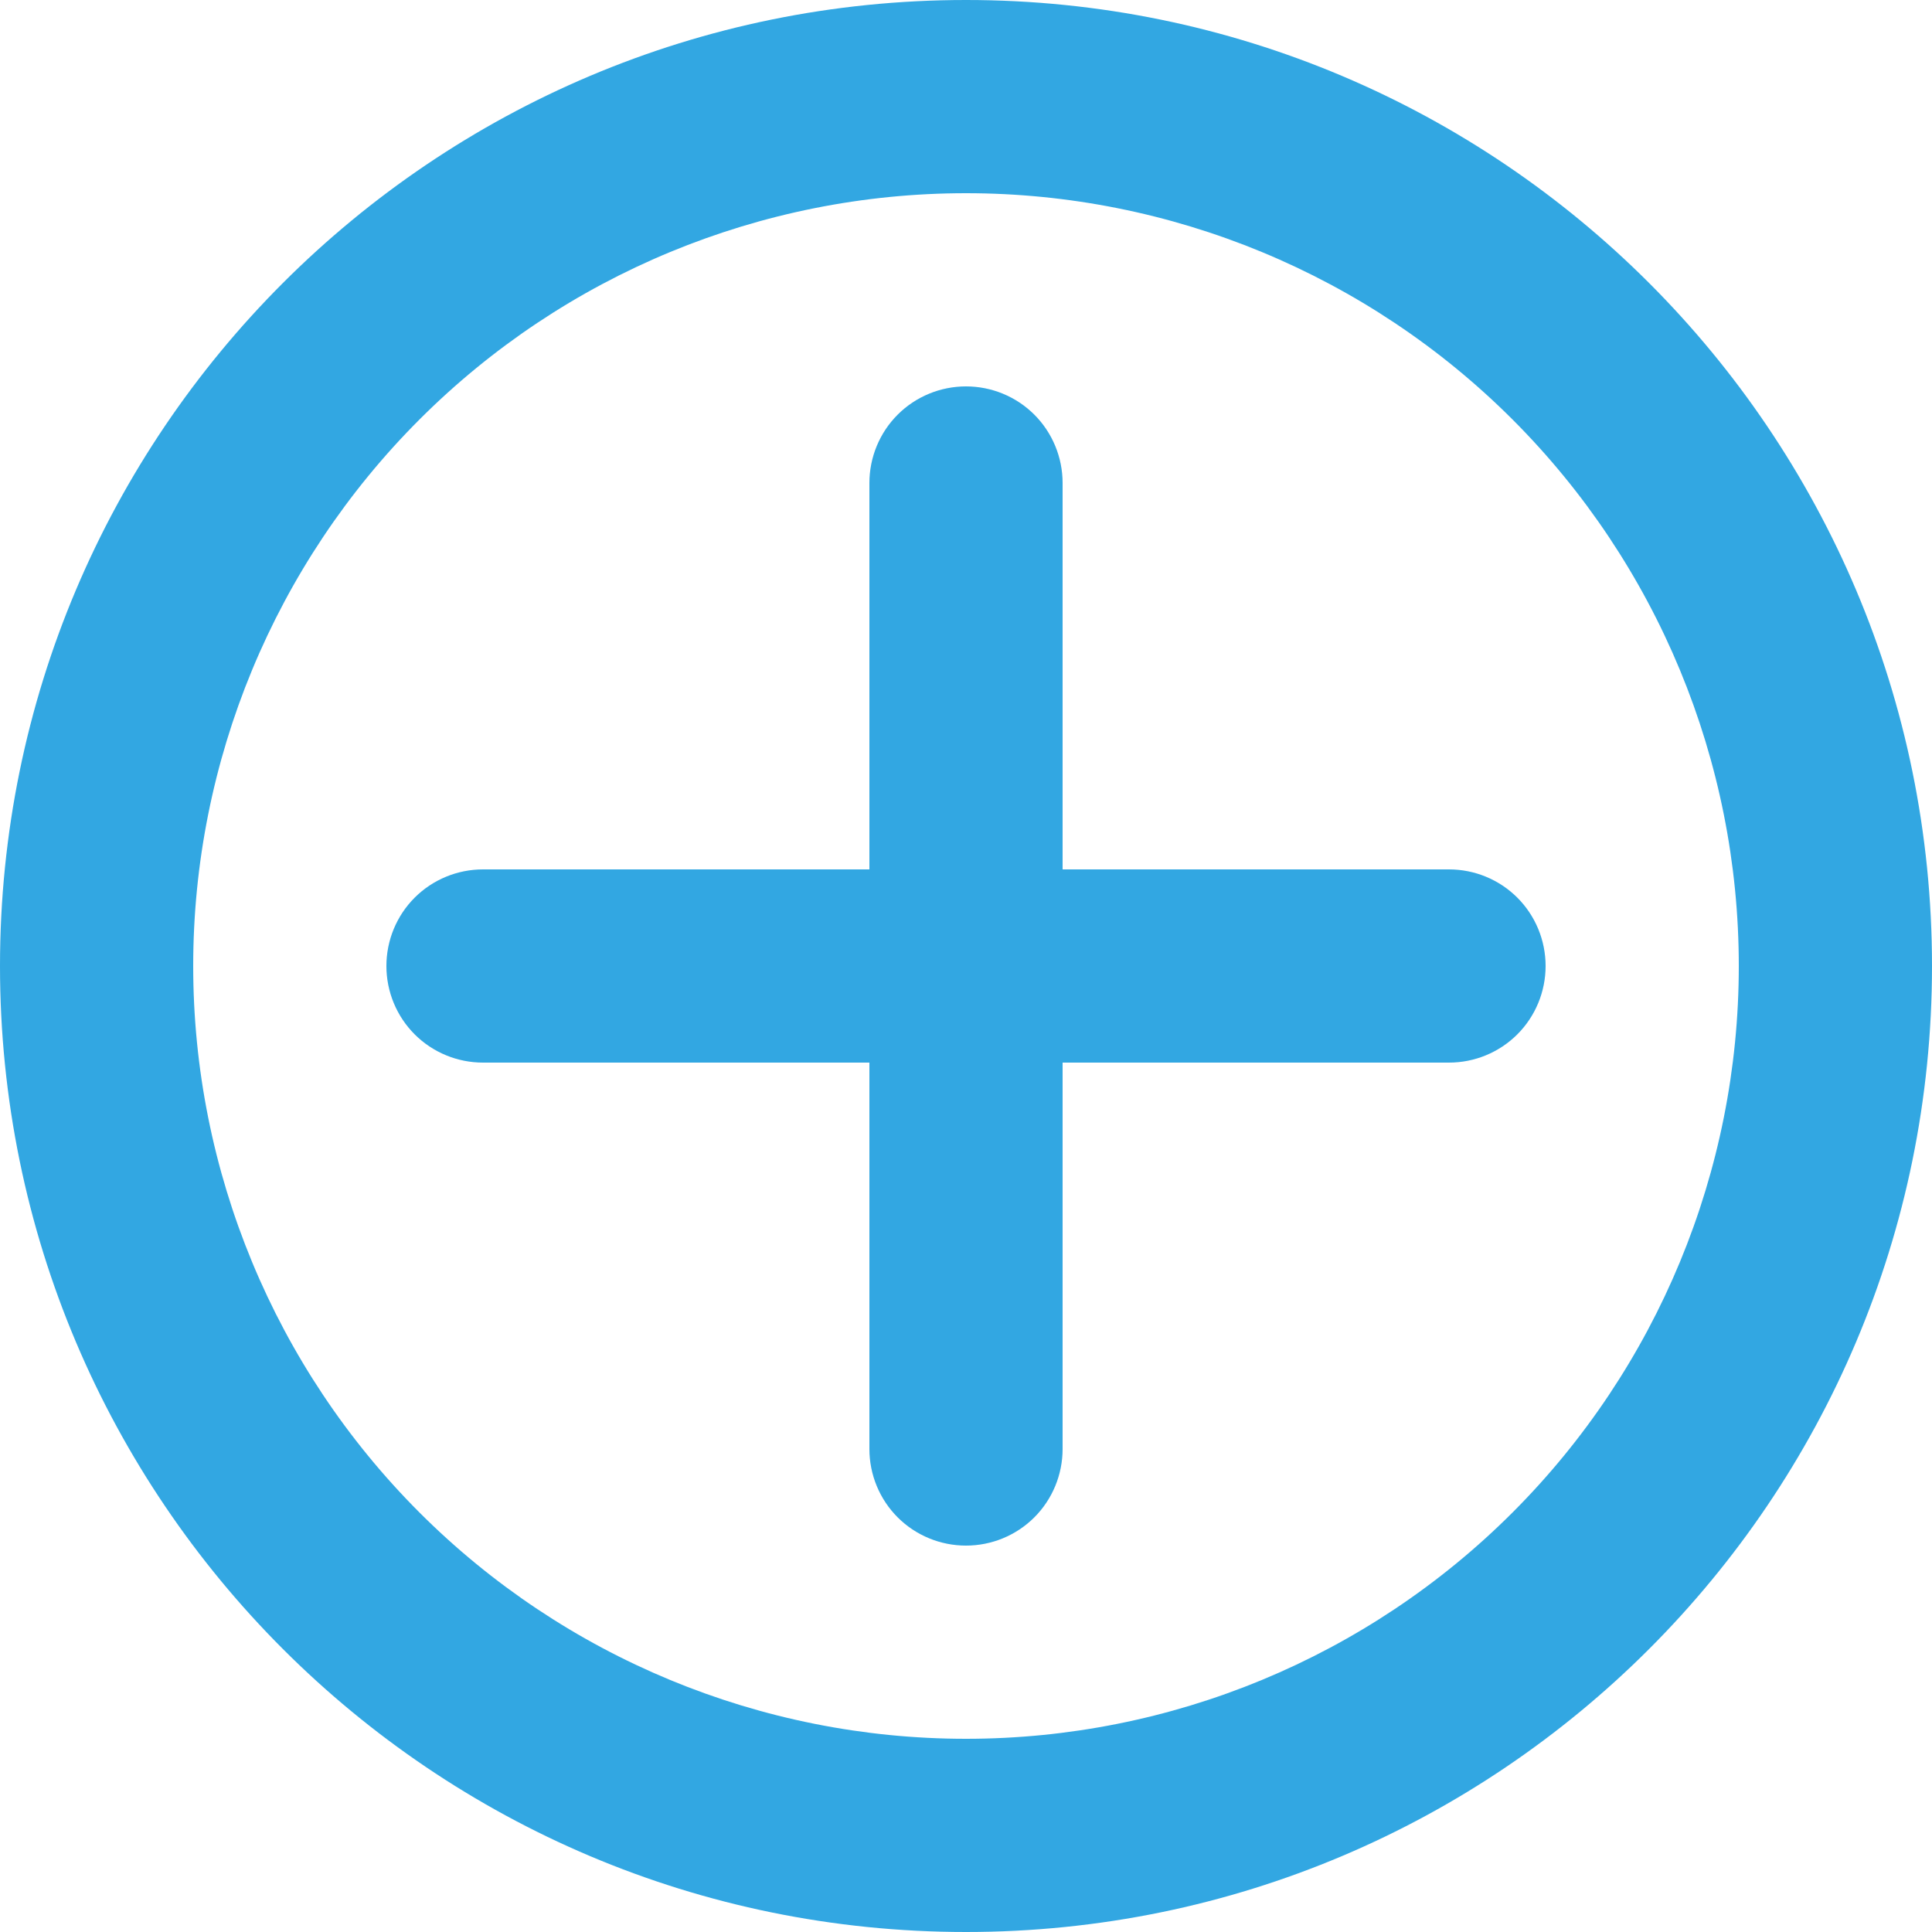 <svg width="16" height="16" viewBox="0 0 8 8" fill="none" xmlns="http://www.w3.org/2000/svg">
<path fill-rule="evenodd" clip-rule="evenodd" d="M0 4C0 1.791 1.791 0 4 0C6.209 0 8 1.791 8 4C8 6.209 6.209 8 4 8C1.791 8 0 6.209 0 4ZM4 0.8C3.151 0.8 2.337 1.137 1.737 1.737C1.137 2.337 0.8 3.151 0.8 4C0.8 4.849 1.137 5.663 1.737 6.263C2.337 6.863 3.151 7.2 4 7.2C4.849 7.2 5.663 6.863 6.263 6.263C6.863 5.663 7.2 4.849 7.2 4C7.2 3.151 6.863 2.337 6.263 1.737C5.663 1.137 4.849 0.8 4 0.8Z" fill="#32A7E2"/>
<path fill-rule="evenodd" clip-rule="evenodd" d="M4.4 2C4.4 1.894 4.358 1.792 4.283 1.717C4.208 1.642 4.106 1.6 4 1.6C3.894 1.6 3.792 1.642 3.717 1.717C3.642 1.792 3.6 1.894 3.6 2V3.6H2C1.894 3.6 1.792 3.642 1.717 3.717C1.642 3.792 1.6 3.894 1.6 4C1.6 4.106 1.642 4.208 1.717 4.283C1.792 4.358 1.894 4.4 2 4.4H3.6V6C3.6 6.106 3.642 6.208 3.717 6.283C3.792 6.358 3.894 6.4 4 6.4C4.106 6.4 4.208 6.358 4.283 6.283C4.358 6.208 4.4 6.106 4.4 6V4.4H6C6.106 4.4 6.208 4.358 6.283 4.283C6.358 4.208 6.4 4.106 6.4 4C6.4 3.894 6.358 3.792 6.283 3.717C6.208 3.642 6.106 3.6 6 3.6H4.4V2Z" fill="#32A7E2"/>
</svg>
